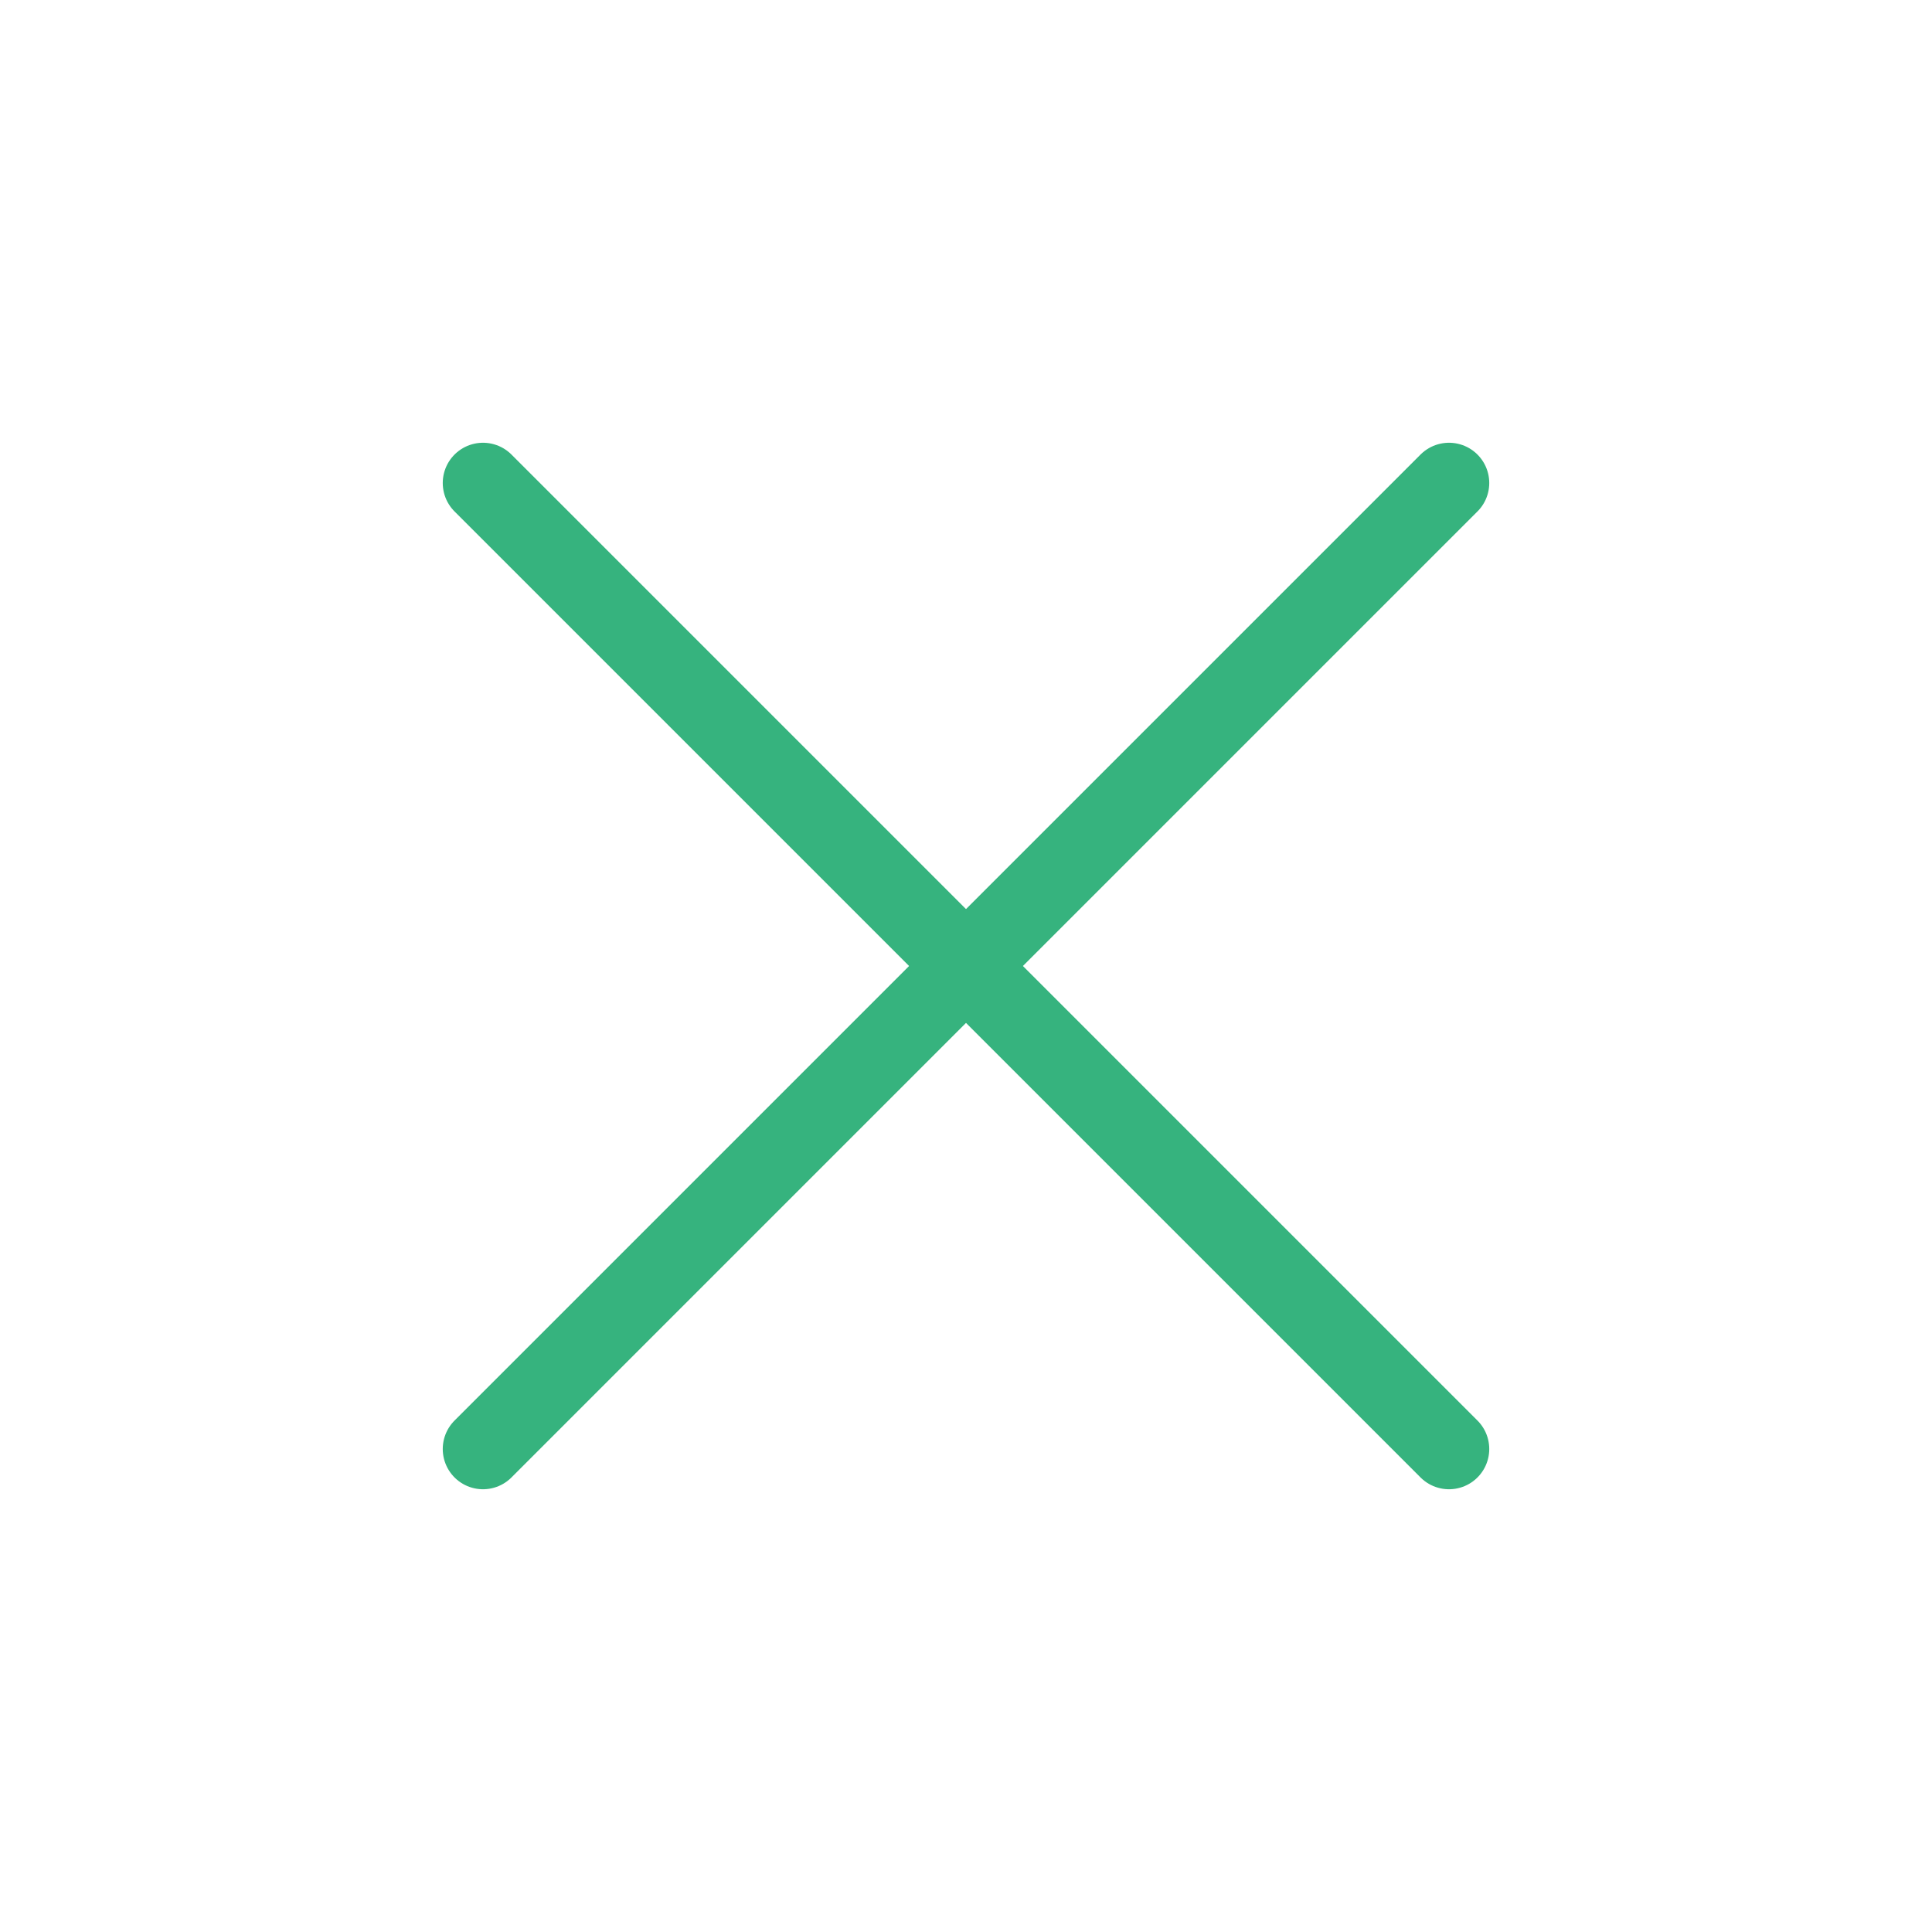 <svg width="24" height="24" viewBox="0 0 24 24" fill="none" xmlns="http://www.w3.org/2000/svg">
<path d="M18 6L6 18" stroke="#36B37E" stroke-linecap="round" stroke-linejoin="round"/>
<path d="M6 6L18 18" stroke="#36B37E" stroke-linecap="round" stroke-linejoin="round"/>
</svg>
